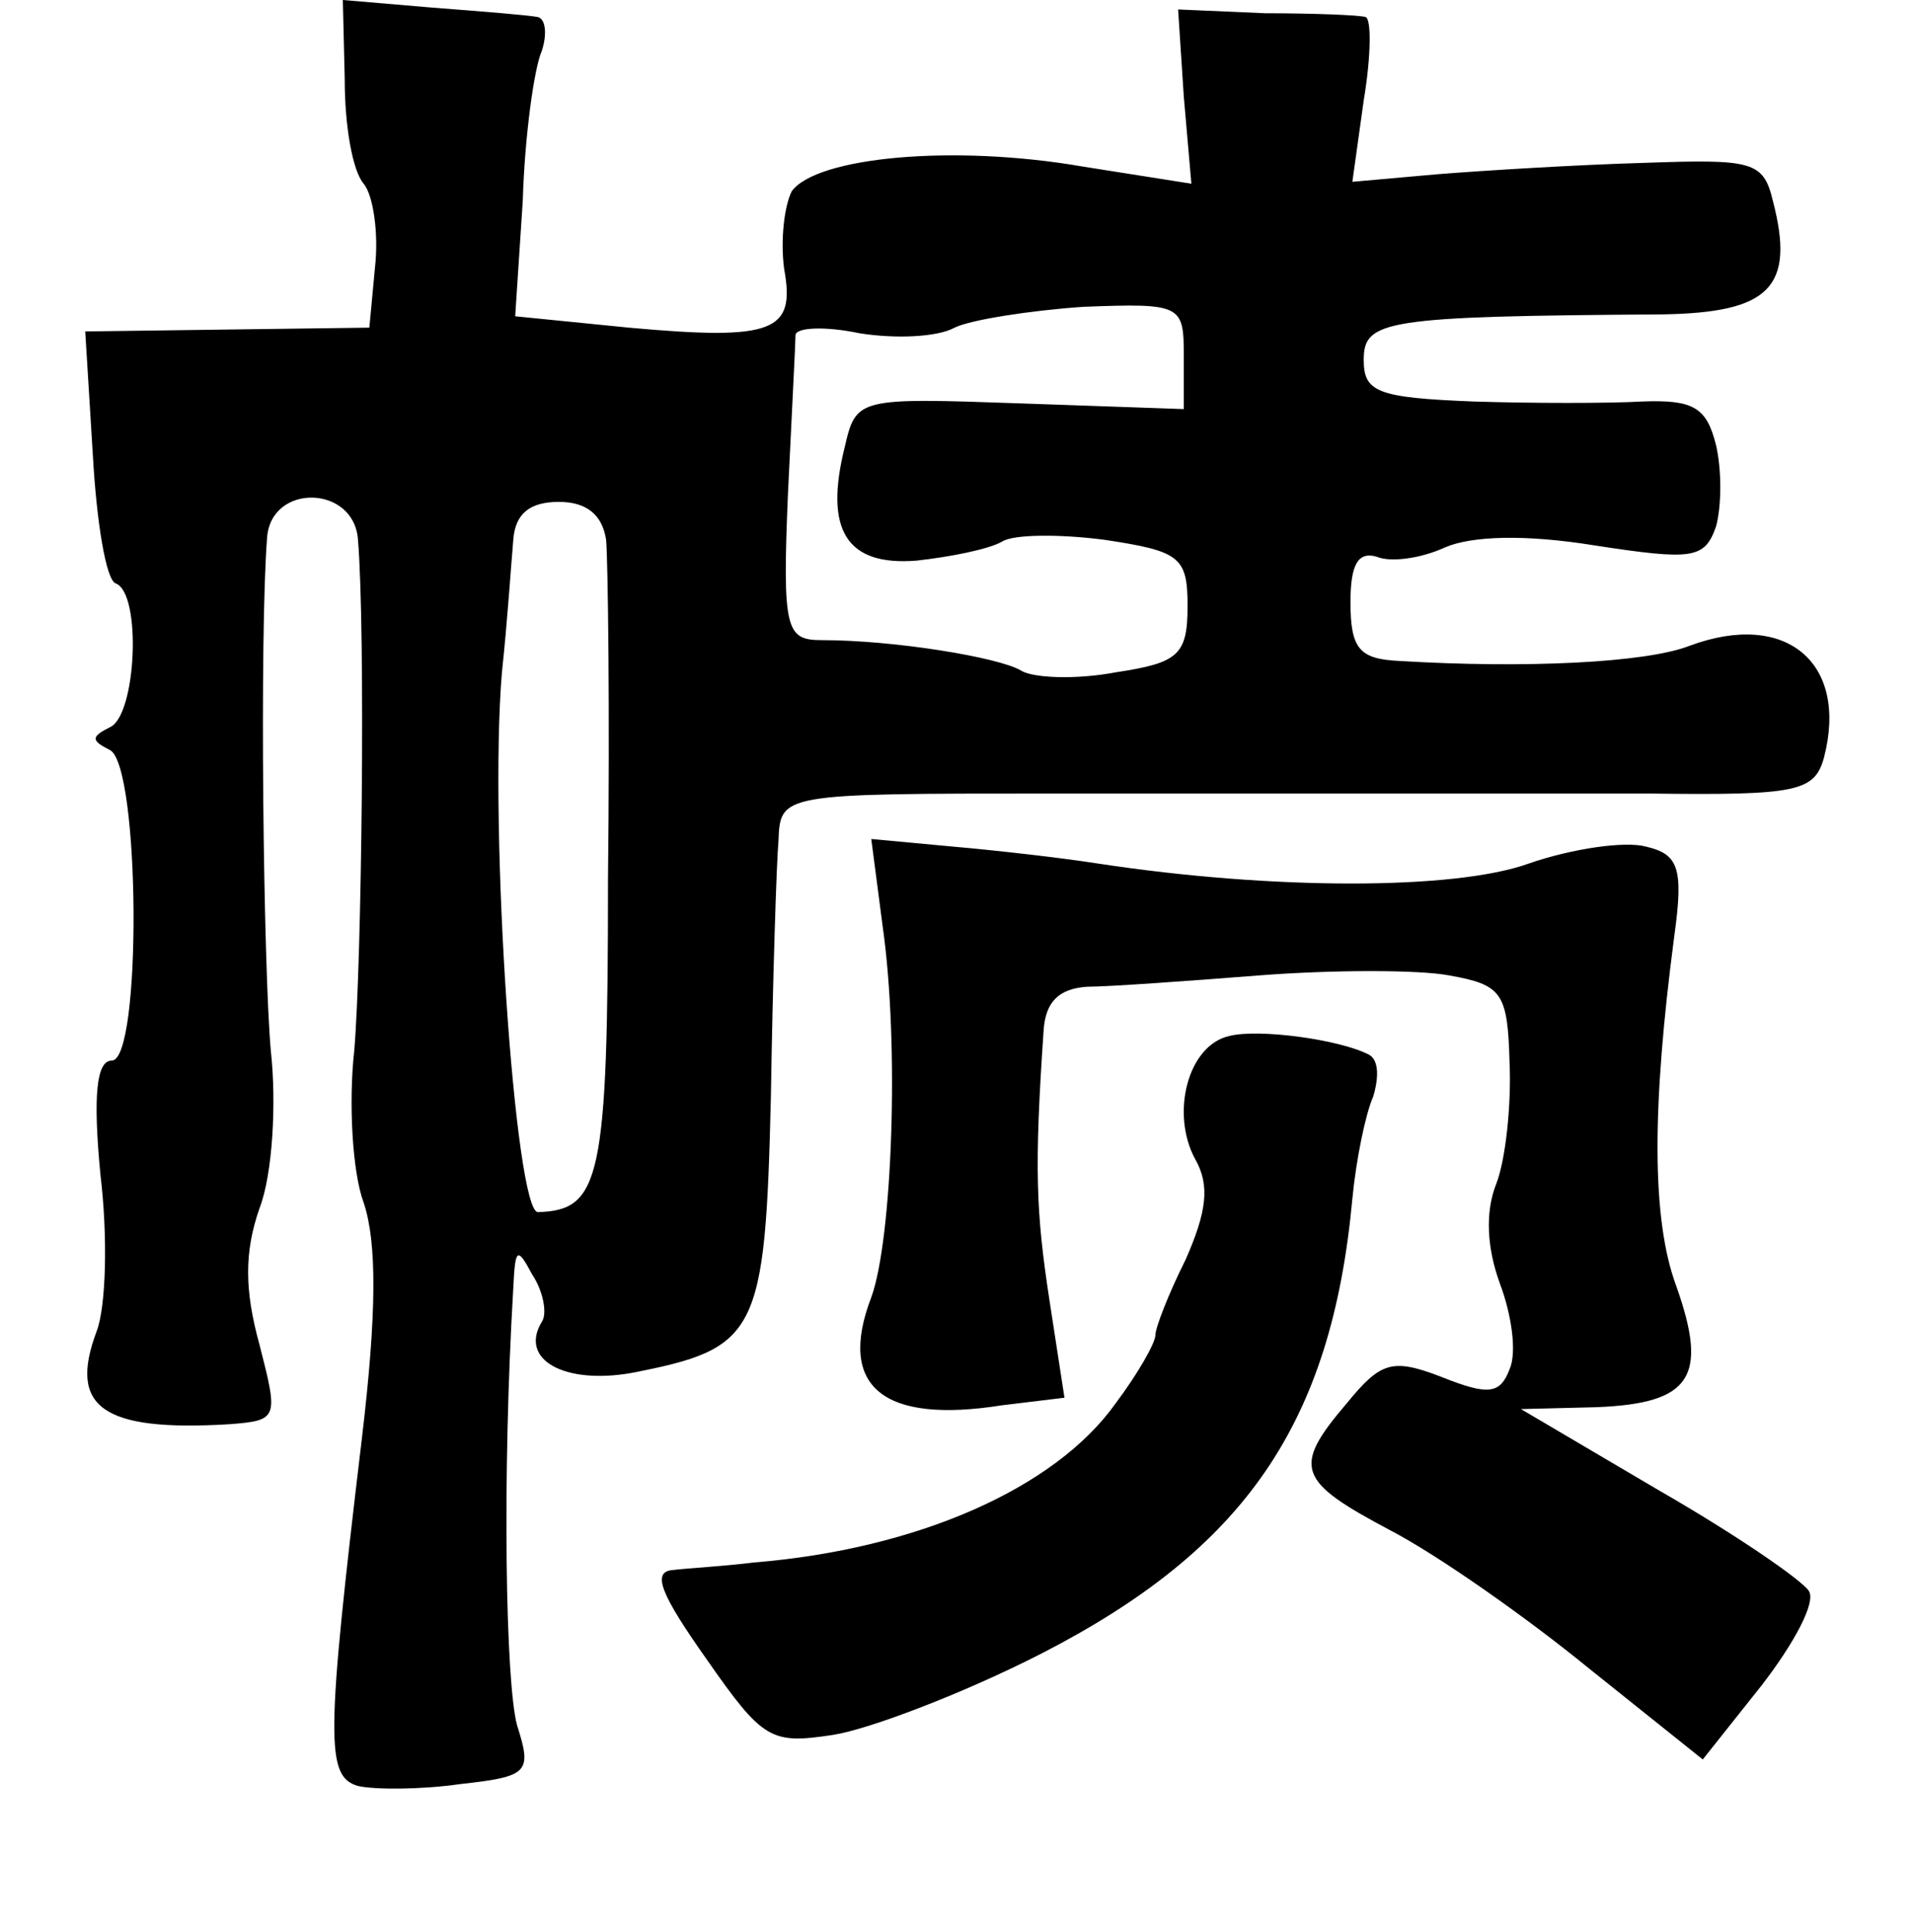 <?xml version="1.0" standalone="no"?>
<!DOCTYPE svg PUBLIC "-//W3C//DTD SVG 20010904//EN"
 "http://www.w3.org/TR/2001/REC-SVG-20010904/DTD/svg10.dtd">
<svg version="1.0" xmlns="http://www.w3.org/2000/svg"
 width="101pt" height="102pt" viewBox="0 0 101 102"
 preserveAspectRatio="xMidYMid meet">
<g transform="translate(0,102) scale(0.1,-0.1)"
fill="#000000" stroke="none">
<path d="M182 978 c0 -24 4 -48 10 -55 5 -6 8 -26 6 -44 l-3 -32 -75 -1 -75
-1 4 -65 c2 -36 7 -66 12 -68 14 -5 11 -70 -3 -76 -10 -5 -10 -7 0 -12 16 -8
17 -164 1 -164 -8 0 -10 -18 -6 -60 4 -33 3 -70 -2 -83 -15 -40 3 -53 70 -49
26 2 26 3 16 42 -8 29 -8 49 0 72 7 18 9 56 6 83 -4 45 -6 219 -2 271 2 29 46
28 48 -1 4 -48 2 -224 -2 -270 -3 -27 -1 -64 5 -80 7 -21 7 -58 -1 -125 -19
-159 -19 -178 -2 -183 9 -2 33 -2 54 1 36 4 38 6 30 31 -6 22 -8 130 -2 231 1
21 2 22 10 7 6 -9 8 -21 5 -25 -12 -20 12 -33 47 -27 67 13 71 20 74 146 1 63
3 124 4 135 1 25 1 25 144 25 55 0 129 0 165 0 36 0 104 0 151 0 78 -1 87 1
92 19 13 50 -20 78 -71 59 -23 -9 -87 -12 -153 -8 -21 1 -26 6 -26 31 0 20 4
27 14 24 7 -3 23 -1 36 5 14 6 42 7 79 1 52 -8 58 -7 64 10 3 11 3 30 0 43 -5
20 -12 24 -39 23 -17 -1 -58 -1 -89 0 -51 2 -58 5 -58 22 0 21 11 23 158 24
56 1 70 14 58 60 -5 21 -11 22 -68 20 -35 -1 -84 -4 -109 -6 l-45 -4 6 43 c4
24 4 43 1 44 -3 1 -27 2 -53 2 l-46 2 3 -46 4 -46 -57 9 c-69 12 -141 5 -154
-13 -4 -8 -6 -26 -4 -41 6 -33 -5 -38 -82 -31 l-60 6 4 61 c1 34 6 70 10 79 3
9 2 17 -2 18 -5 1 -30 3 -56 5 l-47 4 1 -42z m443 -146 l0 -28 -86 3 c-86 3
-87 3 -93 -23 -11 -44 1 -63 38 -60 18 2 38 6 45 10 6 4 31 4 54 1 40 -6 44
-9 44 -35 0 -26 -5 -30 -38 -35 -21 -4 -44 -3 -50 1 -12 7 -67 16 -105 16 -19
0 -21 5 -18 77 2 42 4 80 4 84 0 4 15 5 34 1 19 -3 41 -2 50 3 8 4 39 9 68 11
52 2 53 1 53 -26z m-305 -97 c1 -11 2 -92 1 -179 0 -159 -4 -175 -37 -176 -12
0 -26 202 -19 285 3 28 5 59 6 70 1 14 9 20 24 20 15 0 23 -7 25 -20z"/>
<path d="M466 531 c9 -63 5 -166 -6 -196 -18 -47 6 -67 69 -57 l33 4 -8 52
c-7 46 -8 69 -3 142 1 15 8 22 23 23 11 0 53 3 91 6 39 3 84 3 100 0 28 -5 31
-9 32 -46 1 -22 -2 -51 -7 -64 -6 -15 -5 -34 2 -53 6 -16 9 -36 5 -45 -5 -13
-11 -14 -36 -4 -26 10 -32 8 -50 -14 -29 -34 -26 -41 23 -67 25 -13 72 -46
105 -73 l60 -48 31 39 c17 22 29 44 25 50 -4 6 -39 30 -79 53 l-73 43 40 1
c50 2 59 16 42 64 -13 35 -13 94 -1 185 5 36 2 43 -15 47 -11 3 -39 -1 -62 -9
-39 -14 -135 -14 -227 0 -19 3 -54 7 -77 9 l-43 4 6 -46z"/>
<path d="M649 473 c-22 -5 -31 -41 -18 -65 8 -14 6 -28 -5 -53 -9 -18 -16 -36
-16 -40 0 -4 -9 -20 -21 -36 -32 -45 -105 -77 -191 -84 -16 -2 -35 -3 -43 -4
-11 -1 -6 -13 18 -47 30 -43 34 -45 67 -40 19 3 69 22 110 43 107 55 153 121
164 240 2 21 7 45 11 54 3 10 3 19 -2 22 -15 8 -58 14 -74 10z"/>
</g>
</svg>
